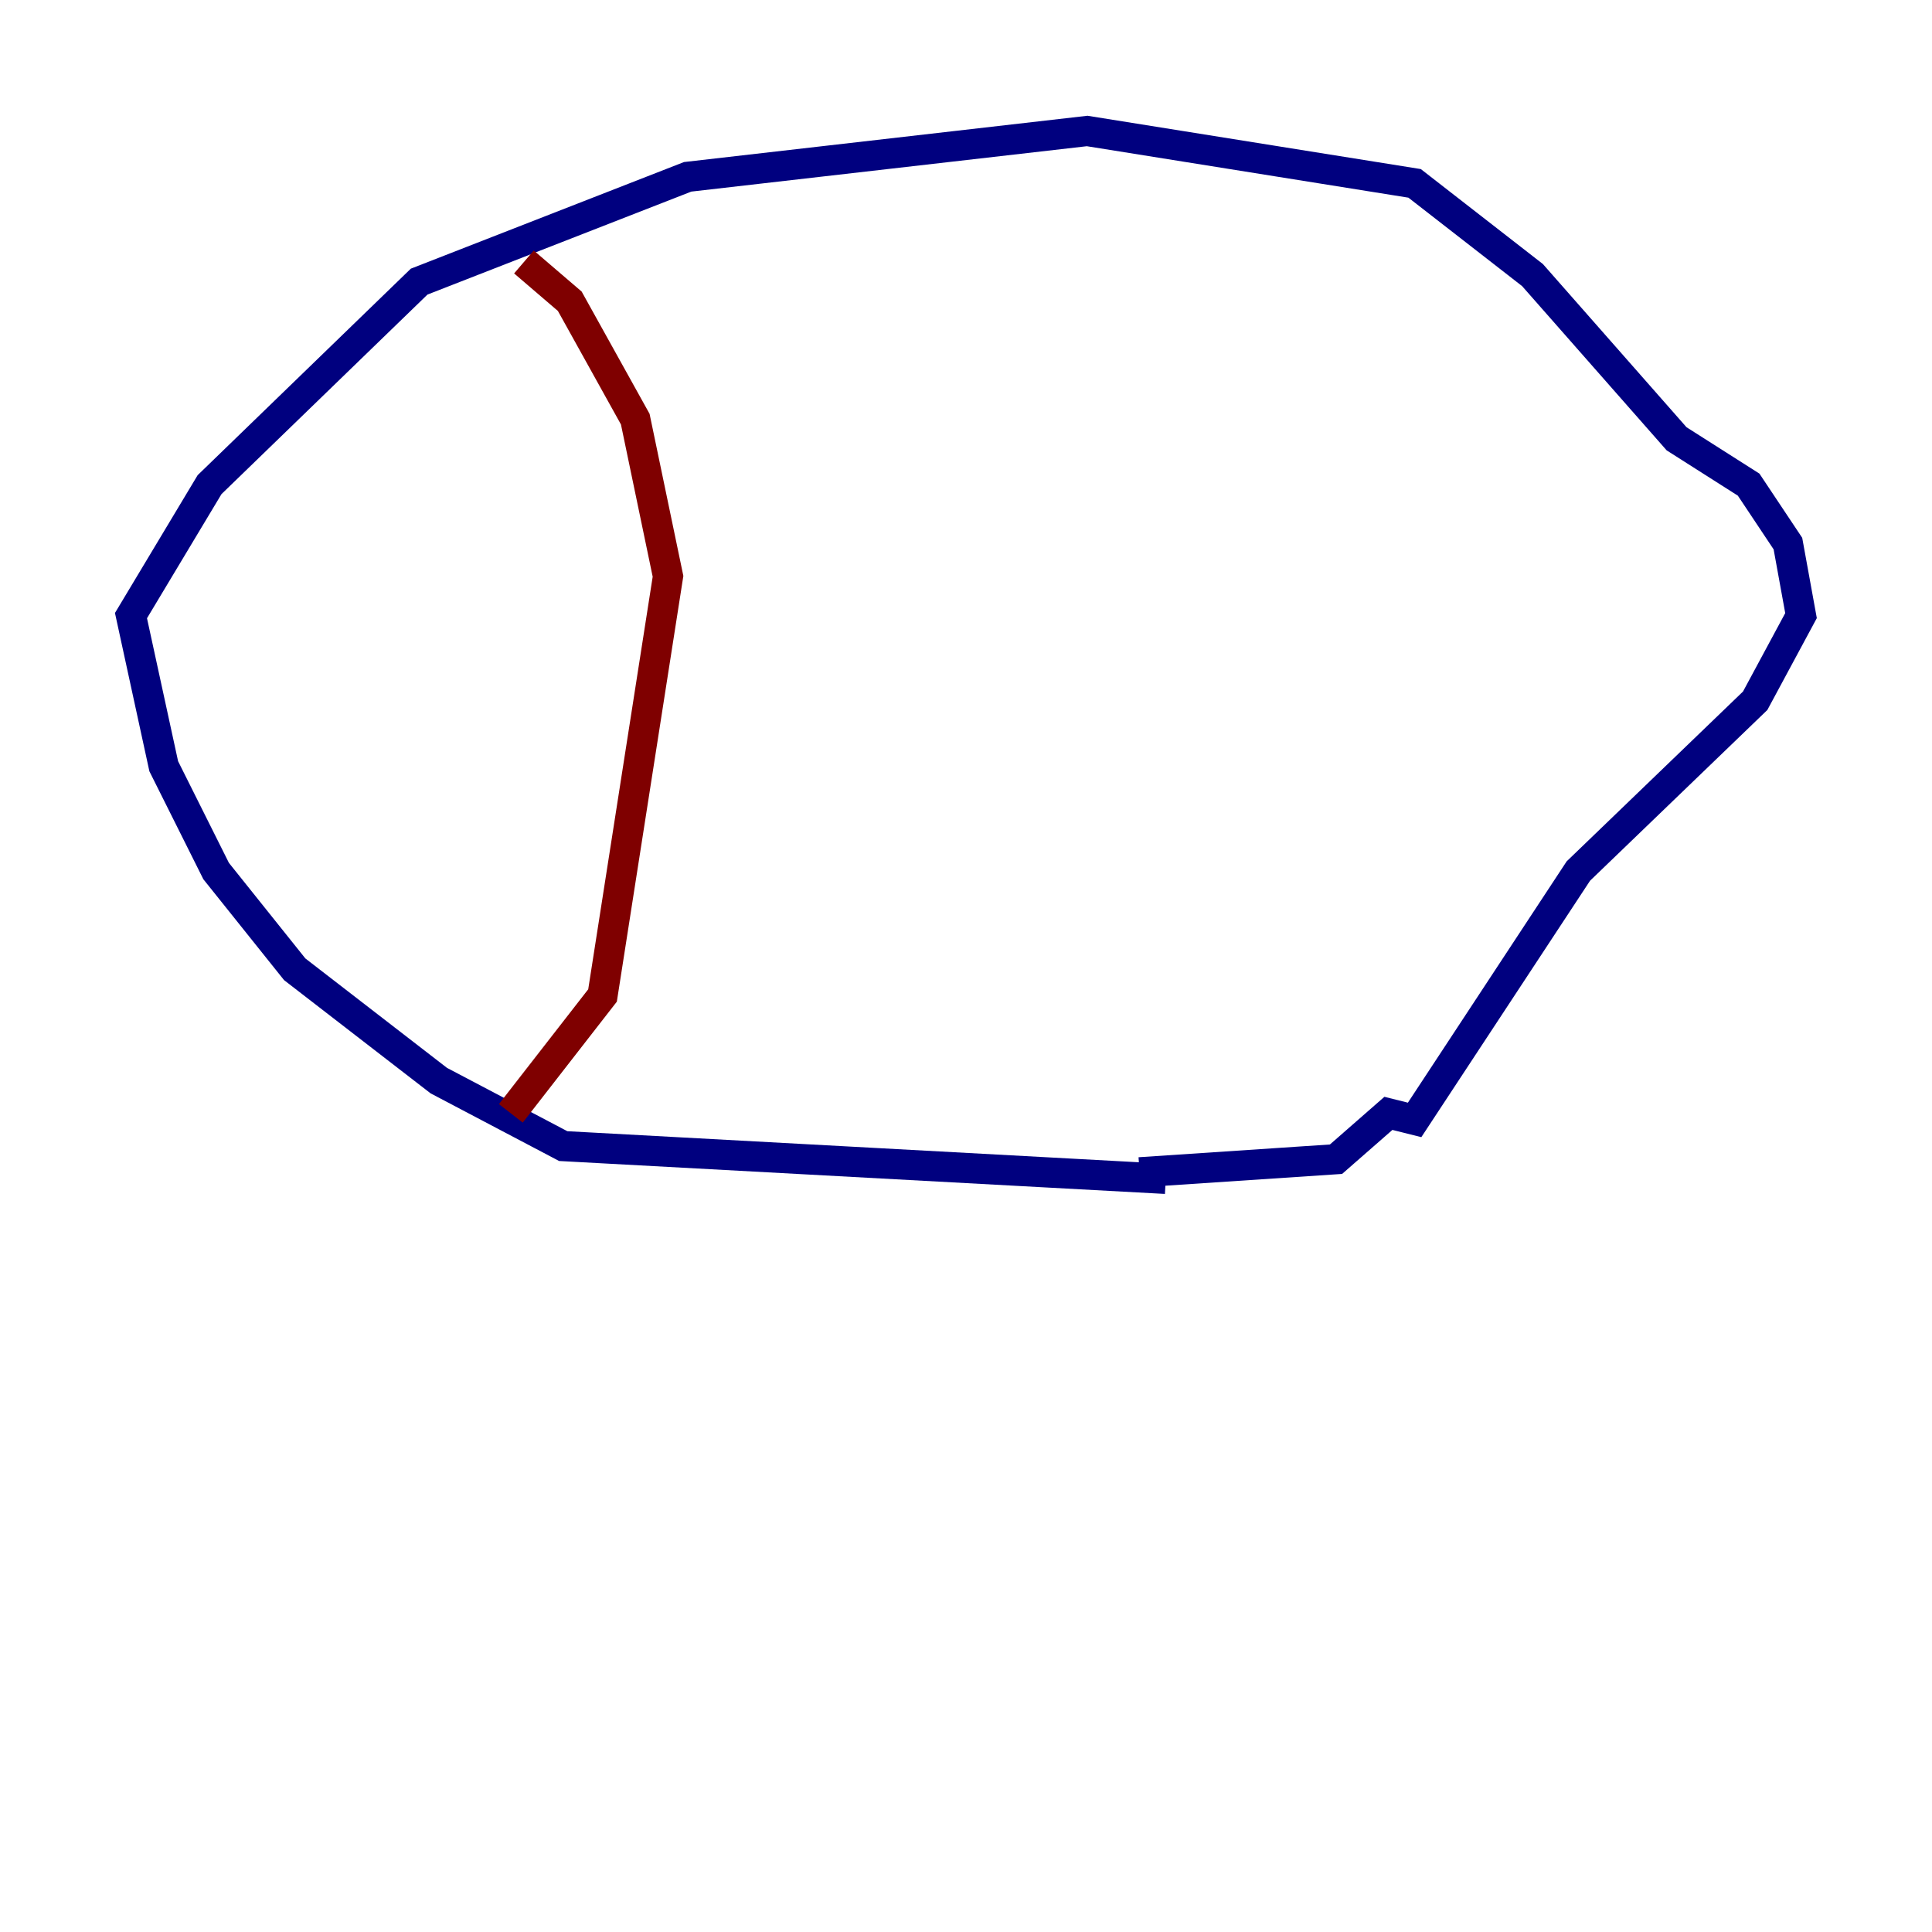 <?xml version="1.0" encoding="utf-8" ?>
<svg baseProfile="tiny" height="128" version="1.2" viewBox="0,0,128,128" width="128" xmlns="http://www.w3.org/2000/svg" xmlns:ev="http://www.w3.org/2001/xml-events" xmlns:xlink="http://www.w3.org/1999/xlink"><defs /><polyline fill="none" points="77.234,78.102 37.315,75.932 29.071,71.593 19.525,64.217 14.319,57.709 10.848,50.766 8.678,40.786 13.885,32.108 27.77,18.658 45.559,11.715 72.027,8.678 93.722,12.149 101.532,18.224 111.078,29.071 115.851,32.108 118.454,36.014 119.322,40.786 116.285,46.427 104.57,57.709 93.722,74.197 91.986,73.763 88.515,76.8 75.498,77.668" stroke="#00007f" stroke-width="2" /><polyline fill="none" points="34.712,17.356 37.749,19.959 42.088,27.77 44.258,38.183 39.919,65.953 33.844,73.763" stroke="#7f0000" stroke-width="2" /></svg>